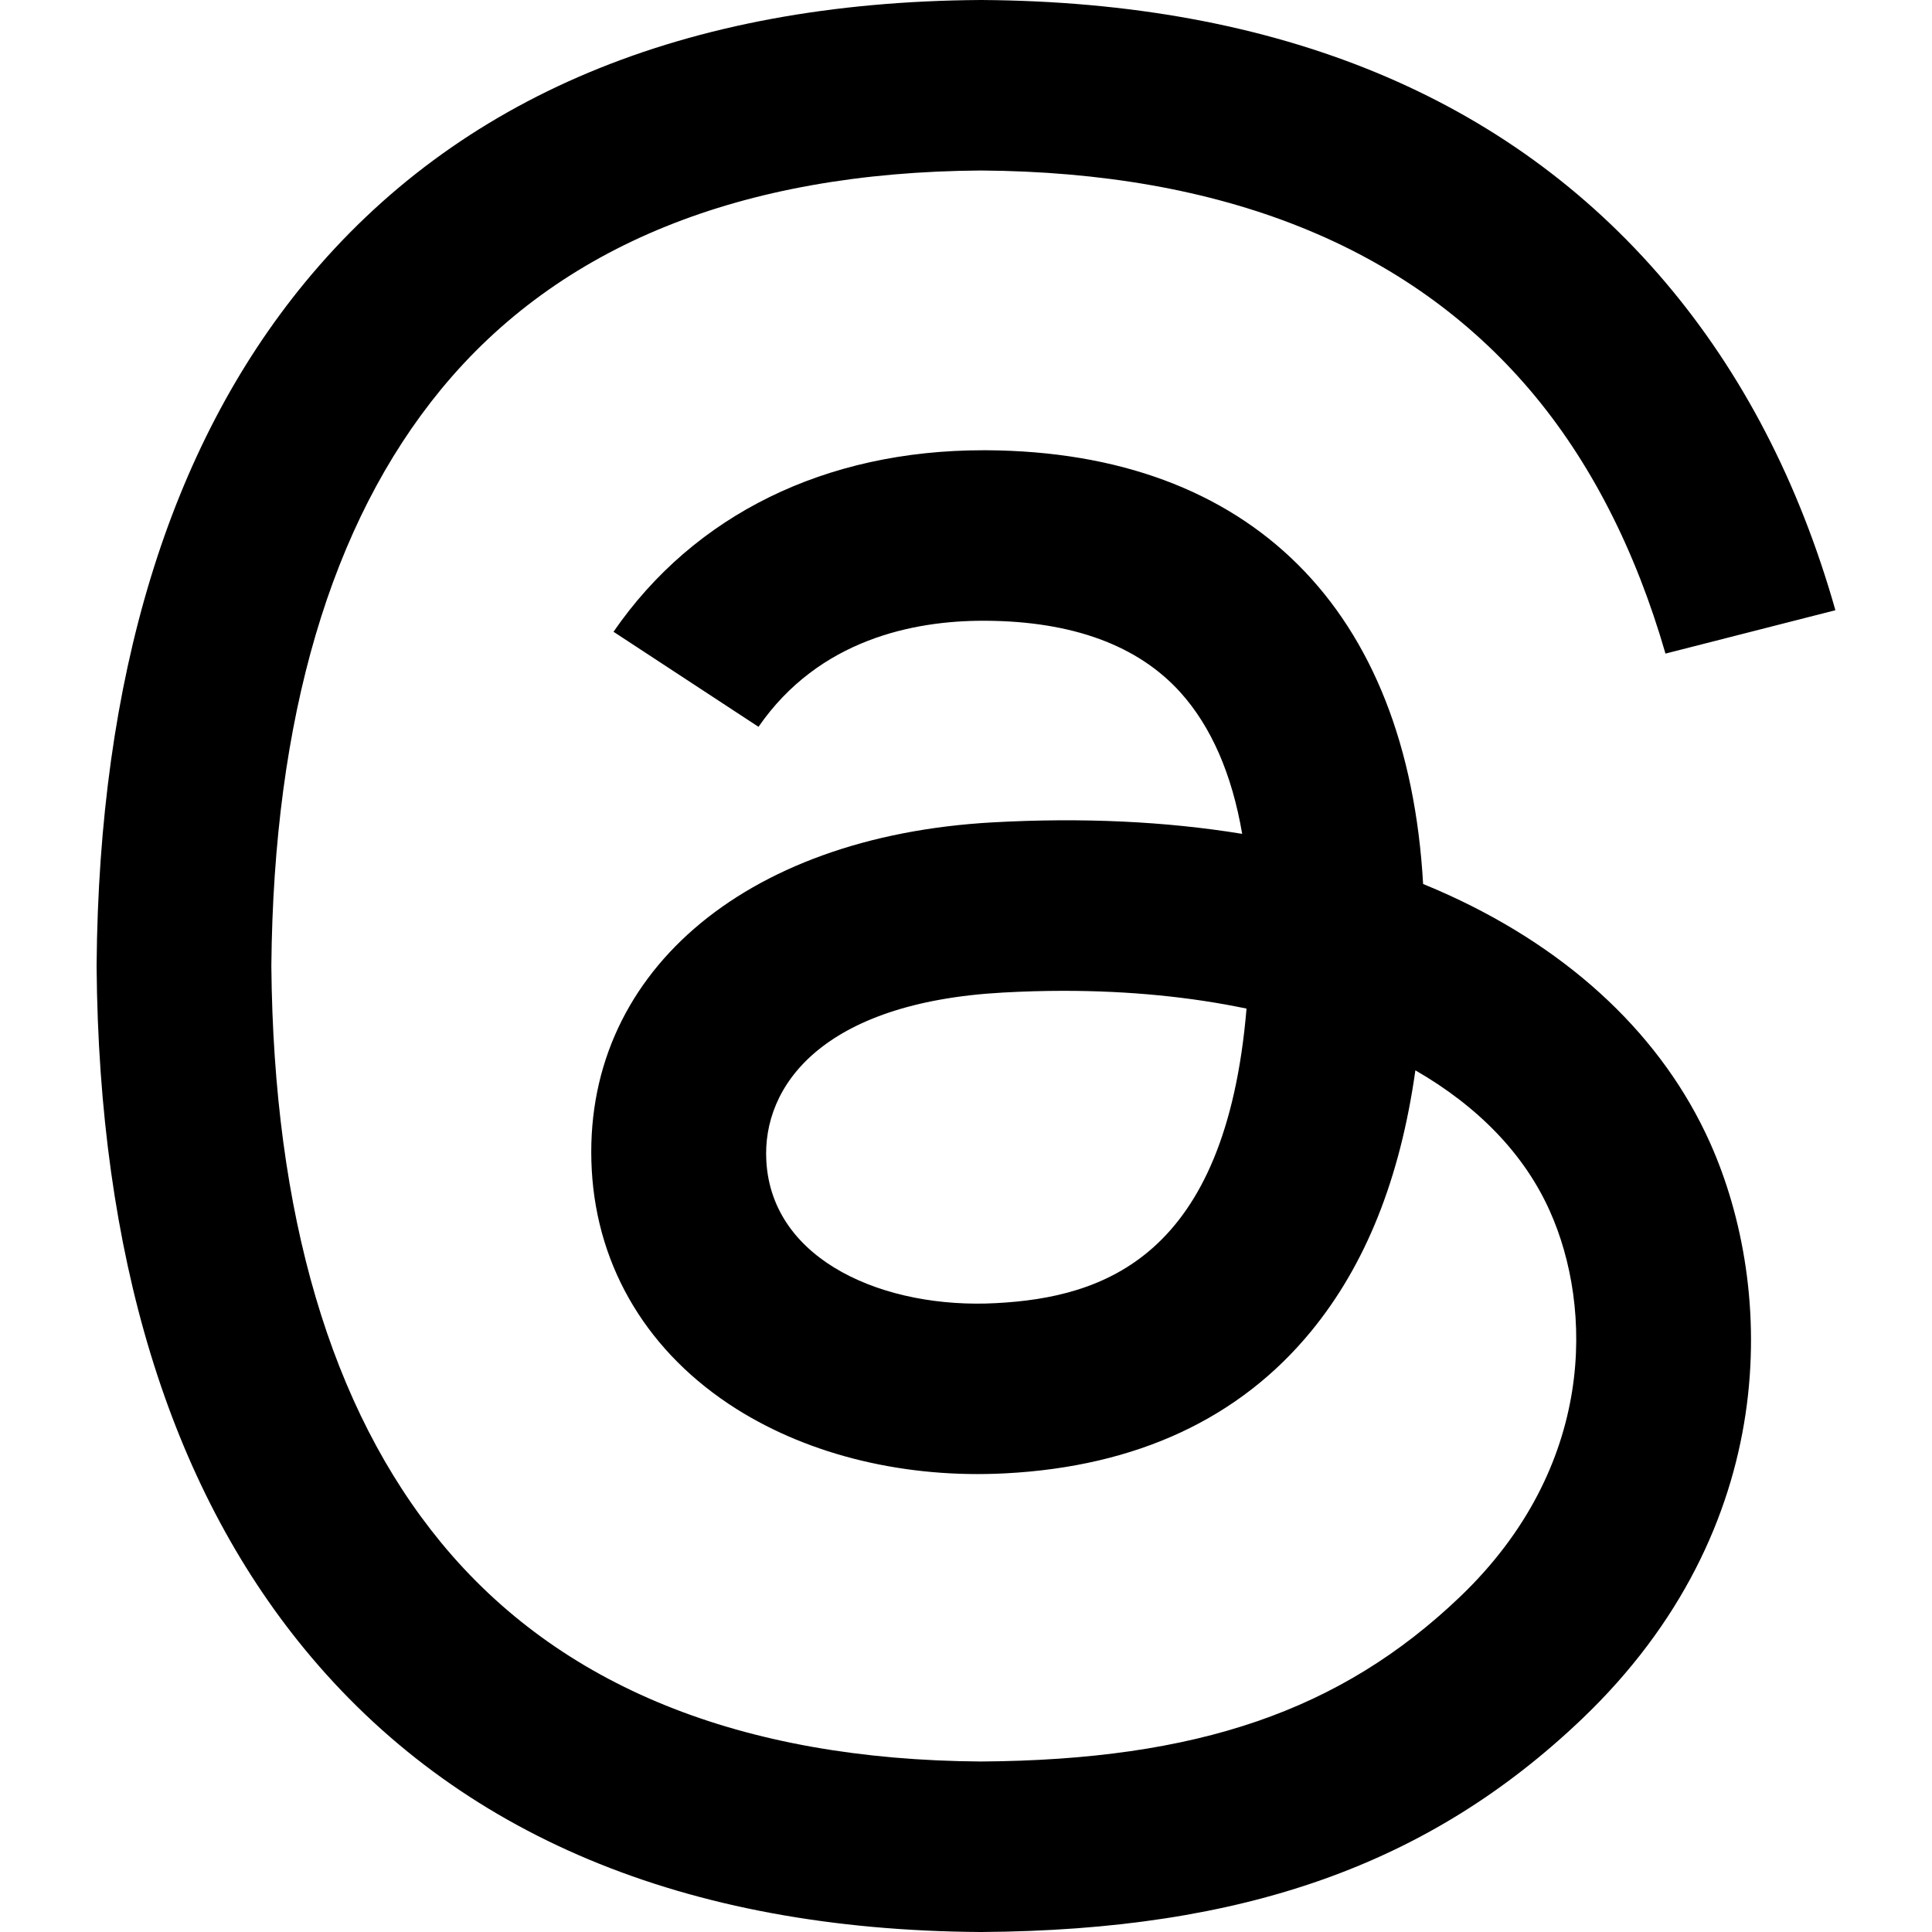 <svg viewBox="0 0 20 20" xmlns="http://www.w3.org/2000/svg">
  <path d="M15.007 9.27C14.916 9.228 14.825 9.189 14.732 9.151C14.571 6.306 12.945 4.678 10.215 4.661C10.202 4.661 10.19 4.661 10.178 4.661C8.545 4.661 7.187 5.327 6.351 6.54L7.852 7.524C8.477 6.619 9.457 6.426 10.178 6.426C10.187 6.426 10.195 6.426 10.203 6.426C11.102 6.431 11.781 6.681 12.22 7.168C12.539 7.523 12.753 8.013 12.859 8.632C12.062 8.502 11.2 8.462 10.278 8.513C7.683 8.656 6.014 10.103 6.126 12.114C6.183 13.134 6.714 14.011 7.623 14.585C8.391 15.069 9.38 15.306 10.408 15.252C11.765 15.181 12.83 14.686 13.573 13.781C14.137 13.093 14.494 12.202 14.652 11.08C15.299 11.453 15.778 11.944 16.043 12.535C16.493 13.538 16.519 15.188 15.112 16.532C13.878 17.71 12.396 18.22 10.155 18.235C7.669 18.218 5.79 17.456 4.567 15.97C3.423 14.58 2.832 12.571 2.809 10C2.832 7.429 3.423 5.42 4.567 4.029C5.79 2.544 7.669 1.782 10.155 1.765C12.658 1.782 14.571 2.548 15.84 4.04C16.462 4.772 16.931 5.693 17.241 6.766L19 6.317C18.625 4.996 18.035 3.858 17.233 2.914C15.606 1.001 13.227 0.02 10.161 0H10.149C7.089 0.02 4.737 1.004 3.156 2.925C1.75 4.634 1.024 7.012 1 9.993L1 10L1 10.007C1.024 12.988 1.75 15.366 3.156 17.075C4.737 18.996 7.089 19.98 10.149 20H10.161C12.881 19.982 14.798 19.301 16.378 17.793C18.444 15.819 18.382 13.346 17.701 11.827C17.212 10.738 16.28 9.854 15.007 9.27ZM10.31 13.49C9.173 13.552 7.991 13.063 7.933 12.018C7.889 11.243 8.51 10.378 10.38 10.275C10.594 10.263 10.805 10.257 11.011 10.257C11.691 10.257 12.326 10.32 12.904 10.441C12.688 13.014 11.424 13.432 10.31 13.49Z" />
</svg>
